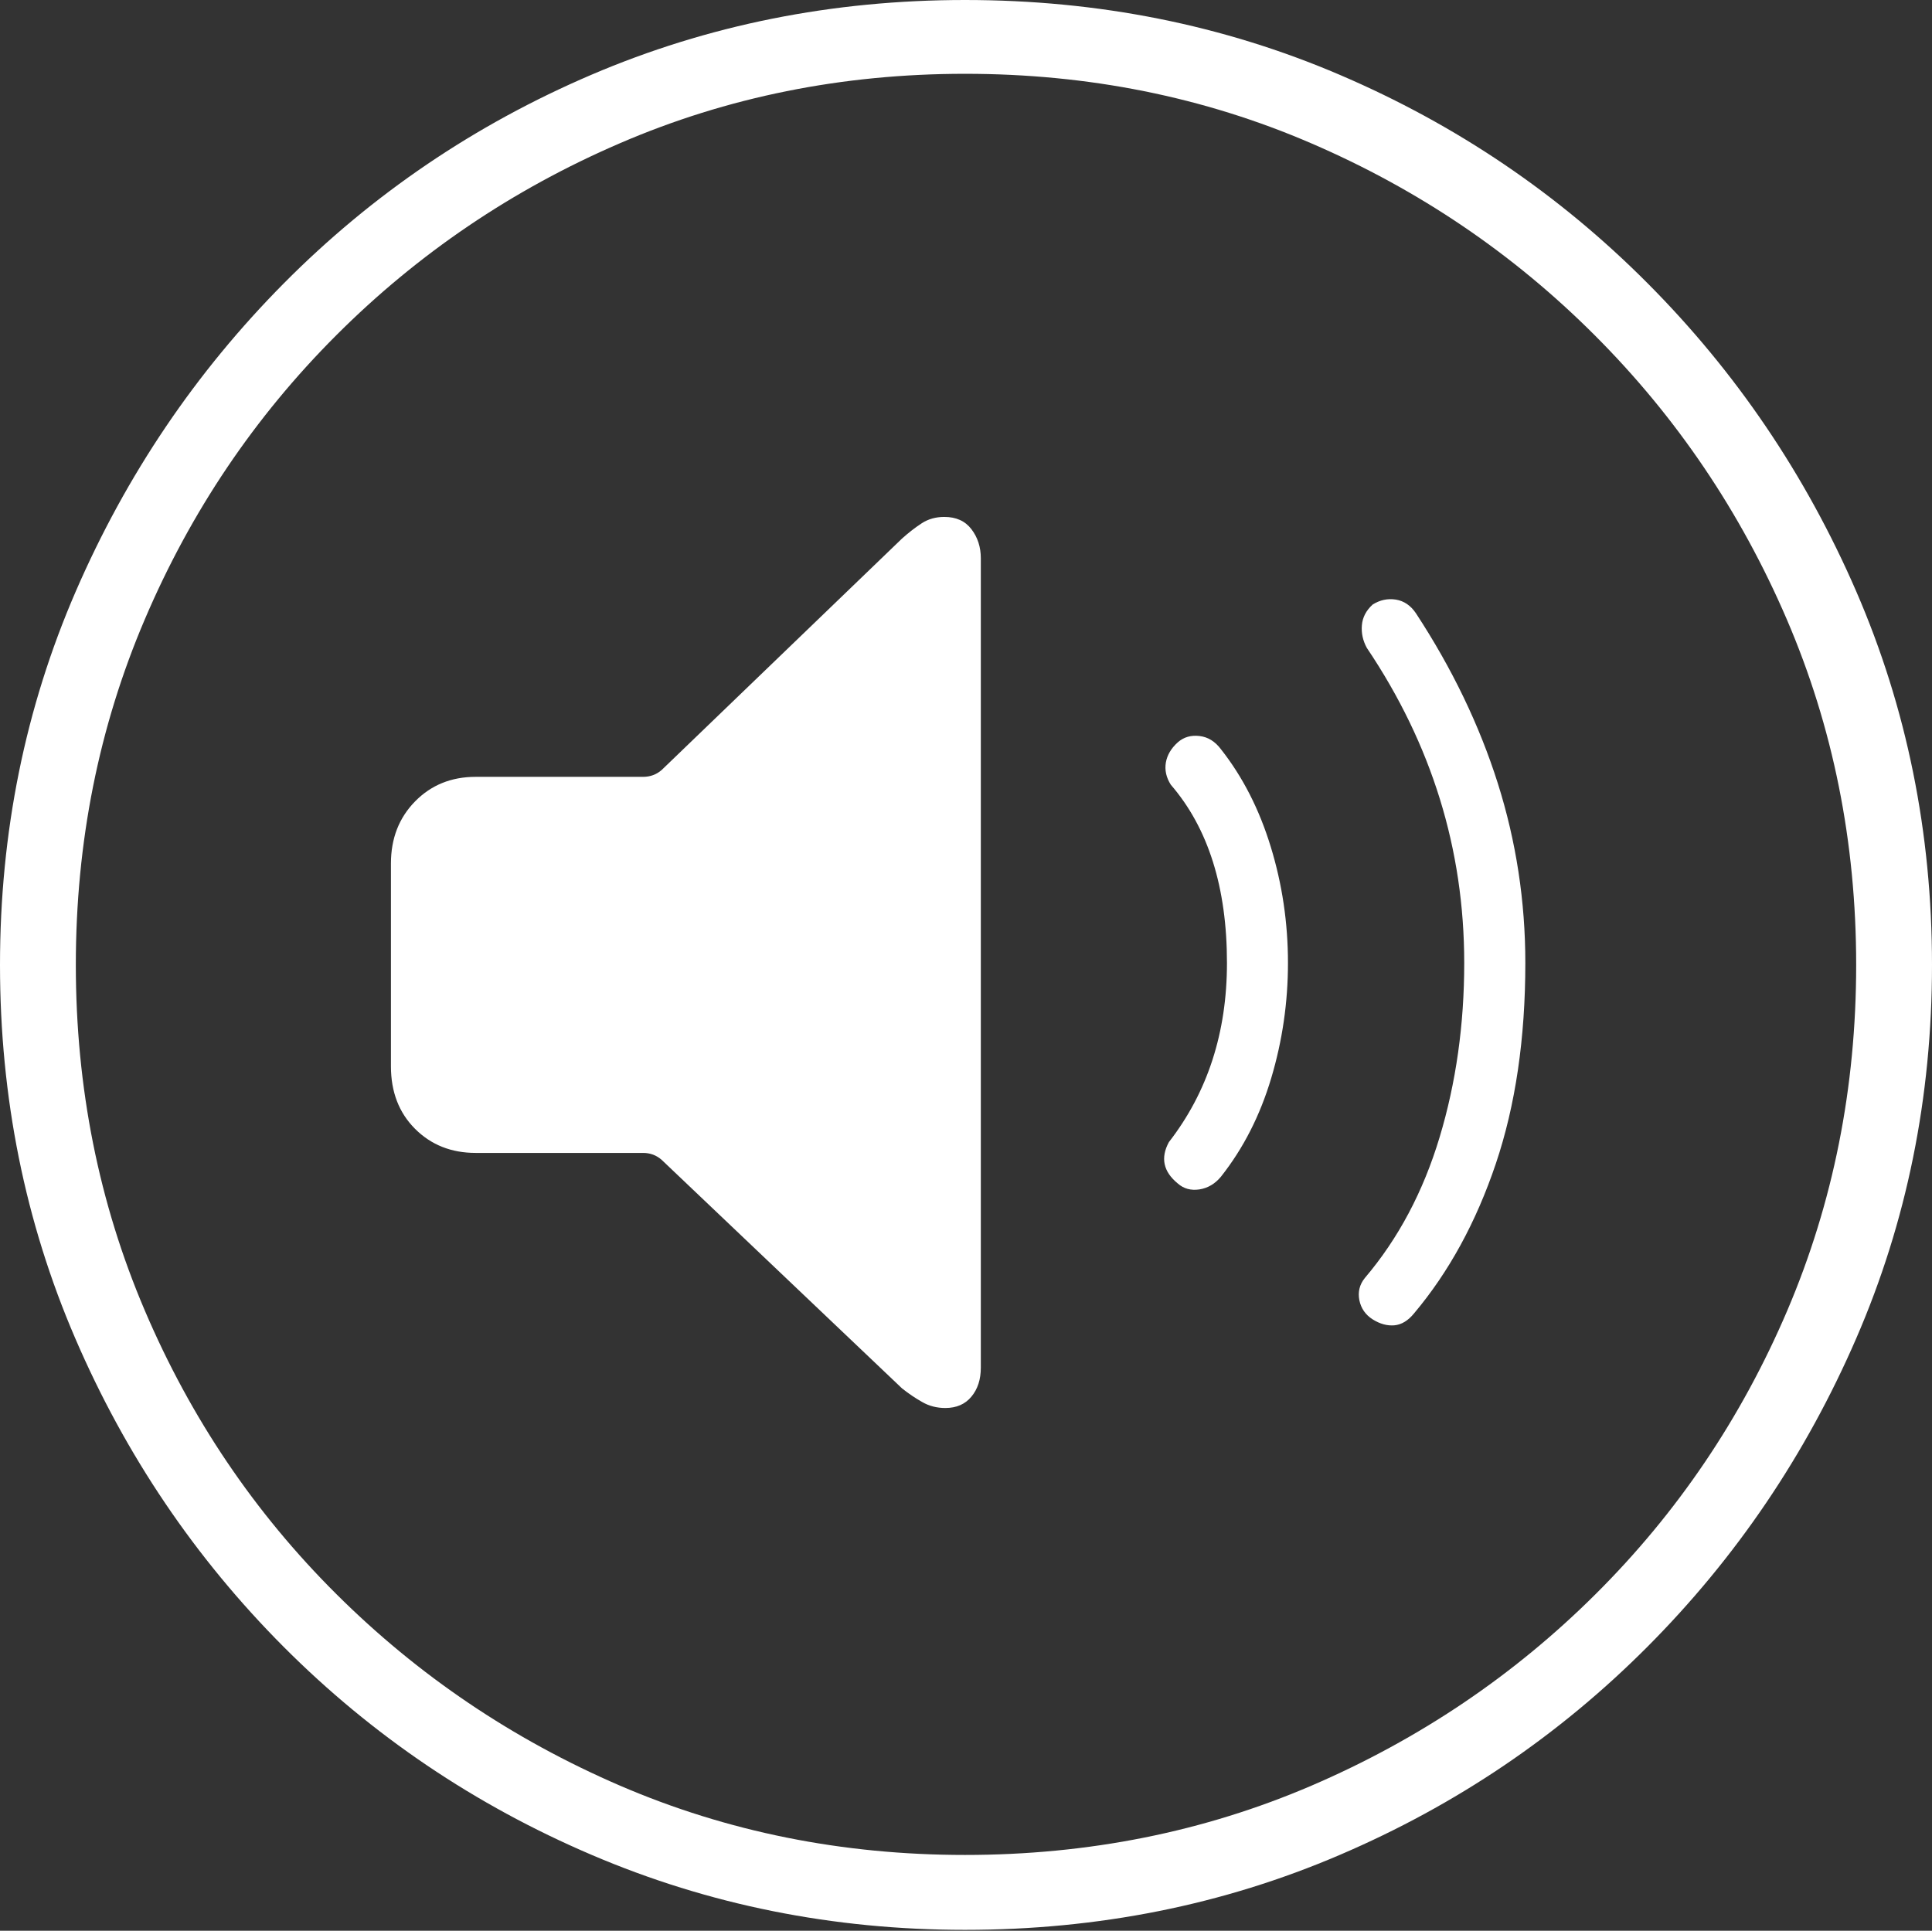 <?xml version="1.0" encoding="UTF-8"?>
<!--Generator: Apple Native CoreSVG 175-->
<!DOCTYPE svg
PUBLIC "-//W3C//DTD SVG 1.1//EN"
       "http://www.w3.org/Graphics/SVG/1.1/DTD/svg11.dtd">
<svg version="1.1" xmlns="http://www.w3.org/2000/svg" xmlns:xlink="http://www.w3.org/1999/xlink" width="19.16" height="19.15">
 <rect width="100%" height="100%" fill="#333333" stroke="none"/>
 <g>
  <rect height="19.15" opacity="0" width="19.16" x="0" y="0"/>
  <path d="M9.57 19.141Q11.553 19.141 13.286 18.398Q15.02 17.656 16.338 16.333Q17.656 15.01 18.408 13.276Q19.16 11.543 19.16 9.57Q19.16 7.598 18.408 5.864Q17.656 4.131 16.338 2.808Q15.02 1.484 13.286 0.742Q11.553 0 9.57 0Q7.598 0 5.864 0.742Q4.131 1.484 2.817 2.808Q1.504 4.131 0.752 5.864Q0 7.598 0 9.57Q0 11.543 0.747 13.276Q1.494 15.01 2.812 16.333Q4.131 17.656 5.869 18.398Q7.607 19.141 9.57 19.141ZM9.57 18.398Q7.744 18.398 6.147 17.71Q4.551 17.021 3.335 15.81Q2.119 14.6 1.436 12.998Q0.752 11.396 0.752 9.57Q0.752 7.744 1.436 6.143Q2.119 4.541 3.335 3.325Q4.551 2.109 6.147 1.421Q7.744 0.732 9.57 0.732Q11.406 0.732 13.003 1.421Q14.6 2.109 15.815 3.325Q17.031 4.541 17.72 6.143Q18.408 7.744 18.408 9.57Q18.408 11.396 17.725 12.998Q17.041 14.6 15.825 15.81Q14.609 17.021 13.008 17.71Q11.406 18.398 9.57 18.398ZM9.375 13.965Q9.541 13.965 9.634 13.852Q9.727 13.74 9.727 13.565L9.727 5.537Q9.727 5.371 9.634 5.249Q9.541 5.127 9.365 5.127Q9.238 5.127 9.141 5.19Q9.043 5.254 8.945 5.342L6.562 7.637Q6.484 7.705 6.377 7.705L4.717 7.705Q4.355 7.705 4.116 7.949Q3.877 8.193 3.877 8.564L3.877 10.576Q3.877 10.957 4.116 11.196Q4.355 11.435 4.717 11.435L6.377 11.435Q6.484 11.435 6.562 11.504L8.945 13.77Q9.043 13.848 9.146 13.906Q9.248 13.965 9.375 13.965ZM11.68 11.738Q11.768 11.816 11.895 11.797Q12.021 11.777 12.109 11.67Q12.441 11.25 12.607 10.693Q12.773 10.137 12.773 9.551Q12.773 8.955 12.602 8.398Q12.432 7.842 12.109 7.432Q12.021 7.314 11.895 7.3Q11.768 7.285 11.68 7.363Q11.582 7.451 11.562 7.563Q11.543 7.676 11.611 7.783Q12.168 8.428 12.168 9.551Q12.168 10.586 11.592 11.328Q11.465 11.562 11.68 11.738ZM13.613 13.086Q13.721 13.154 13.828 13.145Q13.935 13.135 14.023 13.027Q14.541 12.412 14.834 11.543Q15.127 10.674 15.127 9.551Q15.127 8.633 14.854 7.769Q14.58 6.904 14.043 6.084Q13.965 5.967 13.843 5.947Q13.721 5.928 13.613 5.996Q13.516 6.084 13.506 6.201Q13.496 6.318 13.555 6.426Q14.521 7.861 14.521 9.551Q14.521 10.469 14.277 11.279Q14.033 12.09 13.535 12.676Q13.457 12.773 13.481 12.896Q13.506 13.018 13.613 13.086Z" fill="#ffffff"/>
 </g>
</svg>

